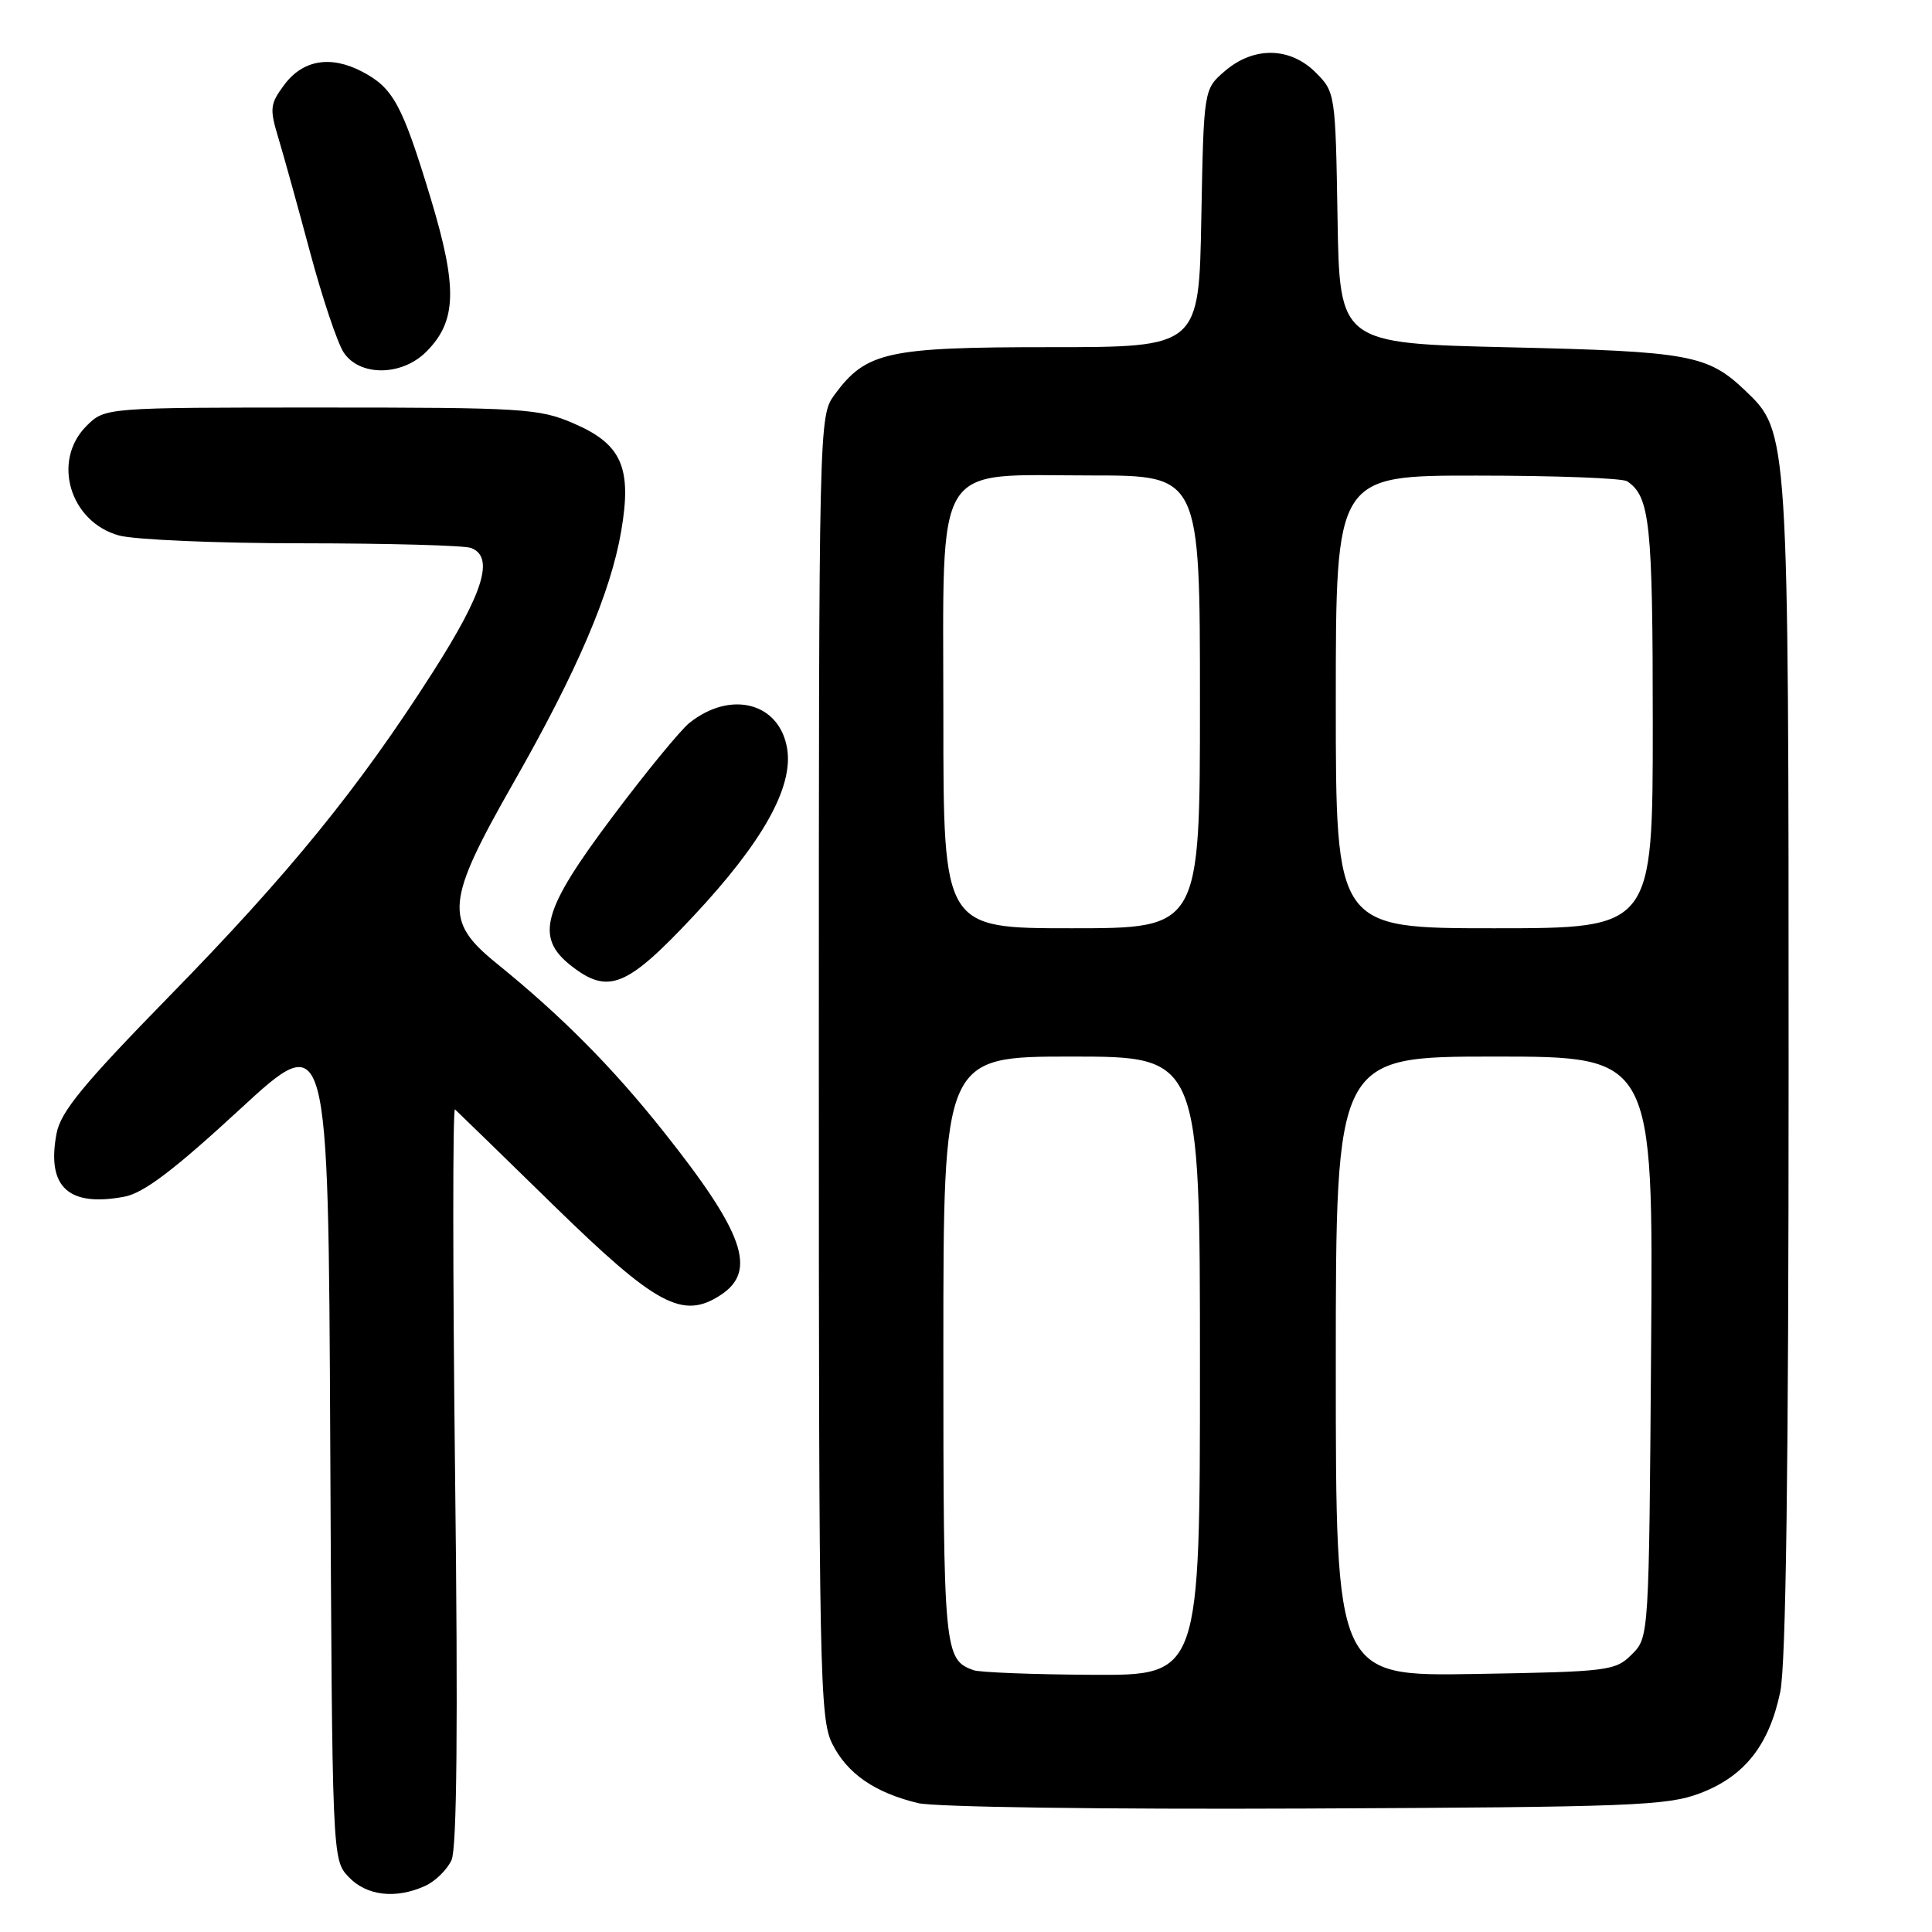 <?xml version="1.0" encoding="UTF-8" standalone="no"?>
<!DOCTYPE svg PUBLIC "-//W3C//DTD SVG 1.1//EN" "http://www.w3.org/Graphics/SVG/1.1/DTD/svg11.dtd" >
<svg xmlns="http://www.w3.org/2000/svg" xmlns:xlink="http://www.w3.org/1999/xlink" version="1.1" viewBox="0 0 256 256">
 <g >
 <path fill="currentColor"
d=" M 56.34 249.89 C 57.68 249.28 59.25 247.74 59.83 246.47 C 60.54 244.91 60.70 228.53 60.30 195.33 C 59.99 168.48 59.98 146.72 60.29 147.00 C 60.60 147.28 66.47 152.98 73.33 159.69 C 86.98 173.02 90.47 174.89 95.50 171.59 C 100.36 168.41 98.60 163.38 87.97 150.00 C 81.15 141.41 74.44 134.65 65.75 127.61 C 58.83 122.00 59.07 119.46 68.00 103.79 C 76.47 88.94 80.91 78.57 82.31 70.39 C 83.76 61.94 82.38 58.84 75.98 56.09 C 71.44 54.13 69.31 54.00 42.52 54.00 C 13.91 54.00 13.91 54.00 11.45 56.45 C 6.85 61.06 9.25 69.14 15.75 70.95 C 17.81 71.52 28.80 71.99 40.17 71.99 C 51.54 72.00 61.55 72.27 62.42 72.61 C 65.54 73.80 64.08 78.53 57.34 89.08 C 47.54 104.43 38.33 115.75 22.39 132.05 C 10.98 143.73 8.03 147.32 7.49 150.21 C 6.16 157.28 9.05 159.96 16.47 158.57 C 19.03 158.09 23.02 155.07 31.72 147.05 C 43.50 136.18 43.50 136.18 43.76 191.28 C 44.02 246.25 44.02 246.40 46.18 248.69 C 48.55 251.21 52.44 251.67 56.34 249.89 Z  M 225.28 237.61 C 231.15 235.38 234.41 231.26 235.89 224.20 C 236.65 220.58 237.00 194.44 237.00 141.63 C 237.00 57.20 237.00 57.24 231.27 51.77 C 226.28 47.01 223.90 46.57 200.00 46.02 C 177.50 45.50 177.50 45.50 177.23 28.86 C 176.96 12.42 176.92 12.19 174.34 9.61 C 170.94 6.21 166.13 6.13 162.31 9.41 C 159.50 11.82 159.50 11.82 159.18 28.91 C 158.87 46.00 158.87 46.00 139.18 46.00 C 117.52 46.00 114.76 46.61 110.57 52.32 C 108.51 55.13 108.50 55.74 108.50 141.32 C 108.50 221.69 108.62 227.74 110.27 231.04 C 112.24 235.00 115.89 237.53 121.64 238.92 C 123.82 239.45 146.21 239.76 173.00 239.64 C 216.20 239.45 220.93 239.27 225.28 237.61 Z  M 91.91 121.36 C 101.08 111.56 105.14 104.29 104.30 99.19 C 103.30 93.11 96.84 91.41 91.35 95.79 C 90.17 96.73 85.55 102.36 81.10 108.30 C 71.88 120.59 70.88 124.18 75.63 127.93 C 80.60 131.83 83.02 130.85 91.91 121.36 Z  M 56.48 46.61 C 60.54 42.55 60.66 38.14 57.03 26.15 C 53.28 13.80 52.09 11.62 47.92 9.46 C 43.77 7.31 40.10 7.95 37.65 11.26 C 35.78 13.78 35.71 14.40 36.88 18.26 C 37.58 20.59 39.48 27.42 41.09 33.44 C 42.70 39.45 44.70 45.41 45.53 46.69 C 47.64 49.90 53.23 49.86 56.48 46.61 Z  M 129.00 221.31 C 125.10 219.91 125.00 218.81 125.00 178.81 C 125.00 140.00 125.00 140.00 142.00 140.00 C 159.00 140.00 159.00 140.00 159.00 181.00 C 159.00 222.00 159.00 222.00 144.75 221.92 C 136.91 221.88 129.82 221.60 129.00 221.31 Z  M 177.00 181.06 C 177.00 140.00 177.00 140.00 198.03 140.00 C 219.07 140.00 219.07 140.00 218.78 178.47 C 218.50 216.95 218.50 216.95 216.22 219.22 C 214.05 221.40 213.16 221.51 195.47 221.81 C 177.00 222.12 177.00 222.12 177.00 181.06 Z  M 125.00 95.07 C 125.00 60.43 123.43 63.00 144.63 63.00 C 159.00 63.00 159.00 63.00 159.00 93.00 C 159.00 123.00 159.00 123.00 142.00 123.00 C 125.00 123.00 125.00 123.00 125.00 95.07 Z  M 177.00 93.00 C 177.00 63.00 177.00 63.00 195.75 63.02 C 206.06 63.02 215.00 63.36 215.60 63.77 C 218.63 65.79 219.00 69.30 219.00 95.93 C 219.00 123.00 219.00 123.00 198.00 123.00 C 177.00 123.00 177.00 123.00 177.00 93.00 Z "/>
</g>
</svg>
